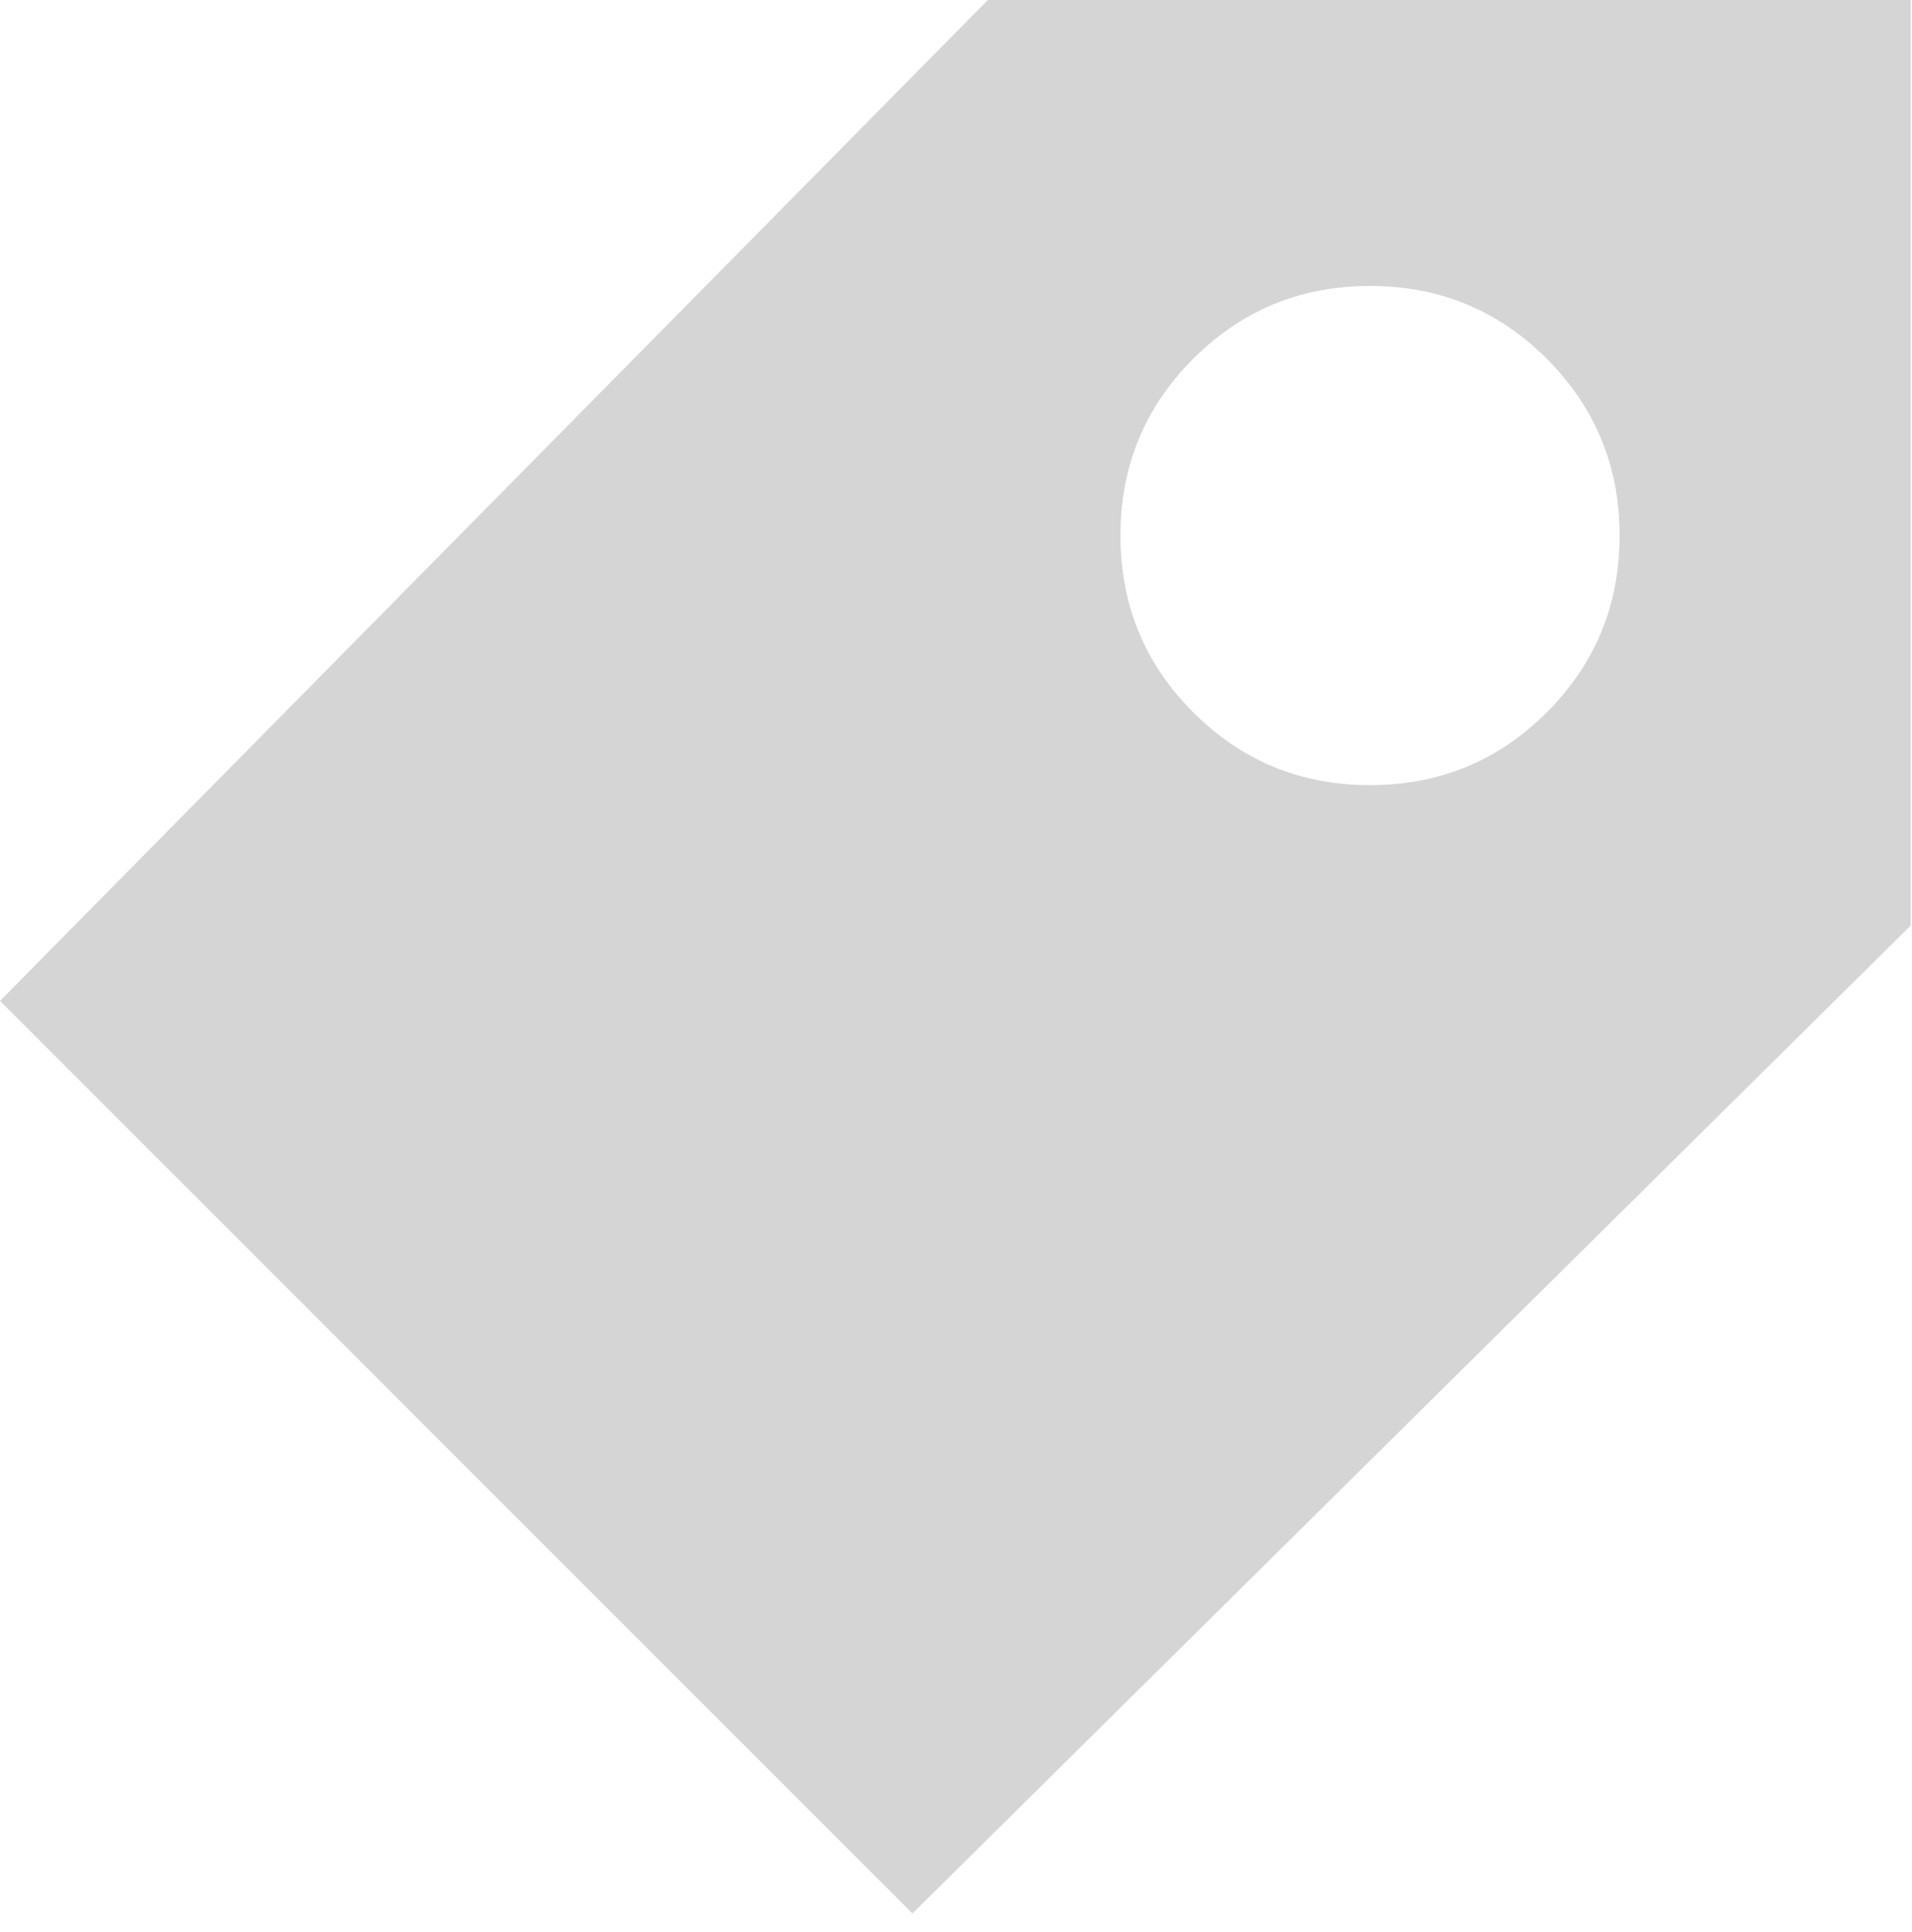 
<svg width="95" height="96" viewBox="0 0 95 96" fill="none" xmlns="http://www.w3.org/2000/svg">
<path opacity="0.8" d="M0 49.729L49.083 0H94.938V45.983L45.337 95.067L0 49.729ZM68.071 39.008C71.515 39.008 74.443 37.803 76.854 35.392C79.265 32.981 80.471 30.053 80.471 26.608C80.471 23.164 79.265 20.236 76.854 17.825C74.443 15.414 71.515 14.208 68.071 14.208C64.626 14.208 61.699 15.414 59.288 17.825C56.876 20.236 55.671 23.164 55.671 26.608C55.671 30.053 56.876 32.981 59.288 35.392C61.699 37.803 64.626 39.008 68.071 39.008Z" fill="#CACACA"/>
</svg>
